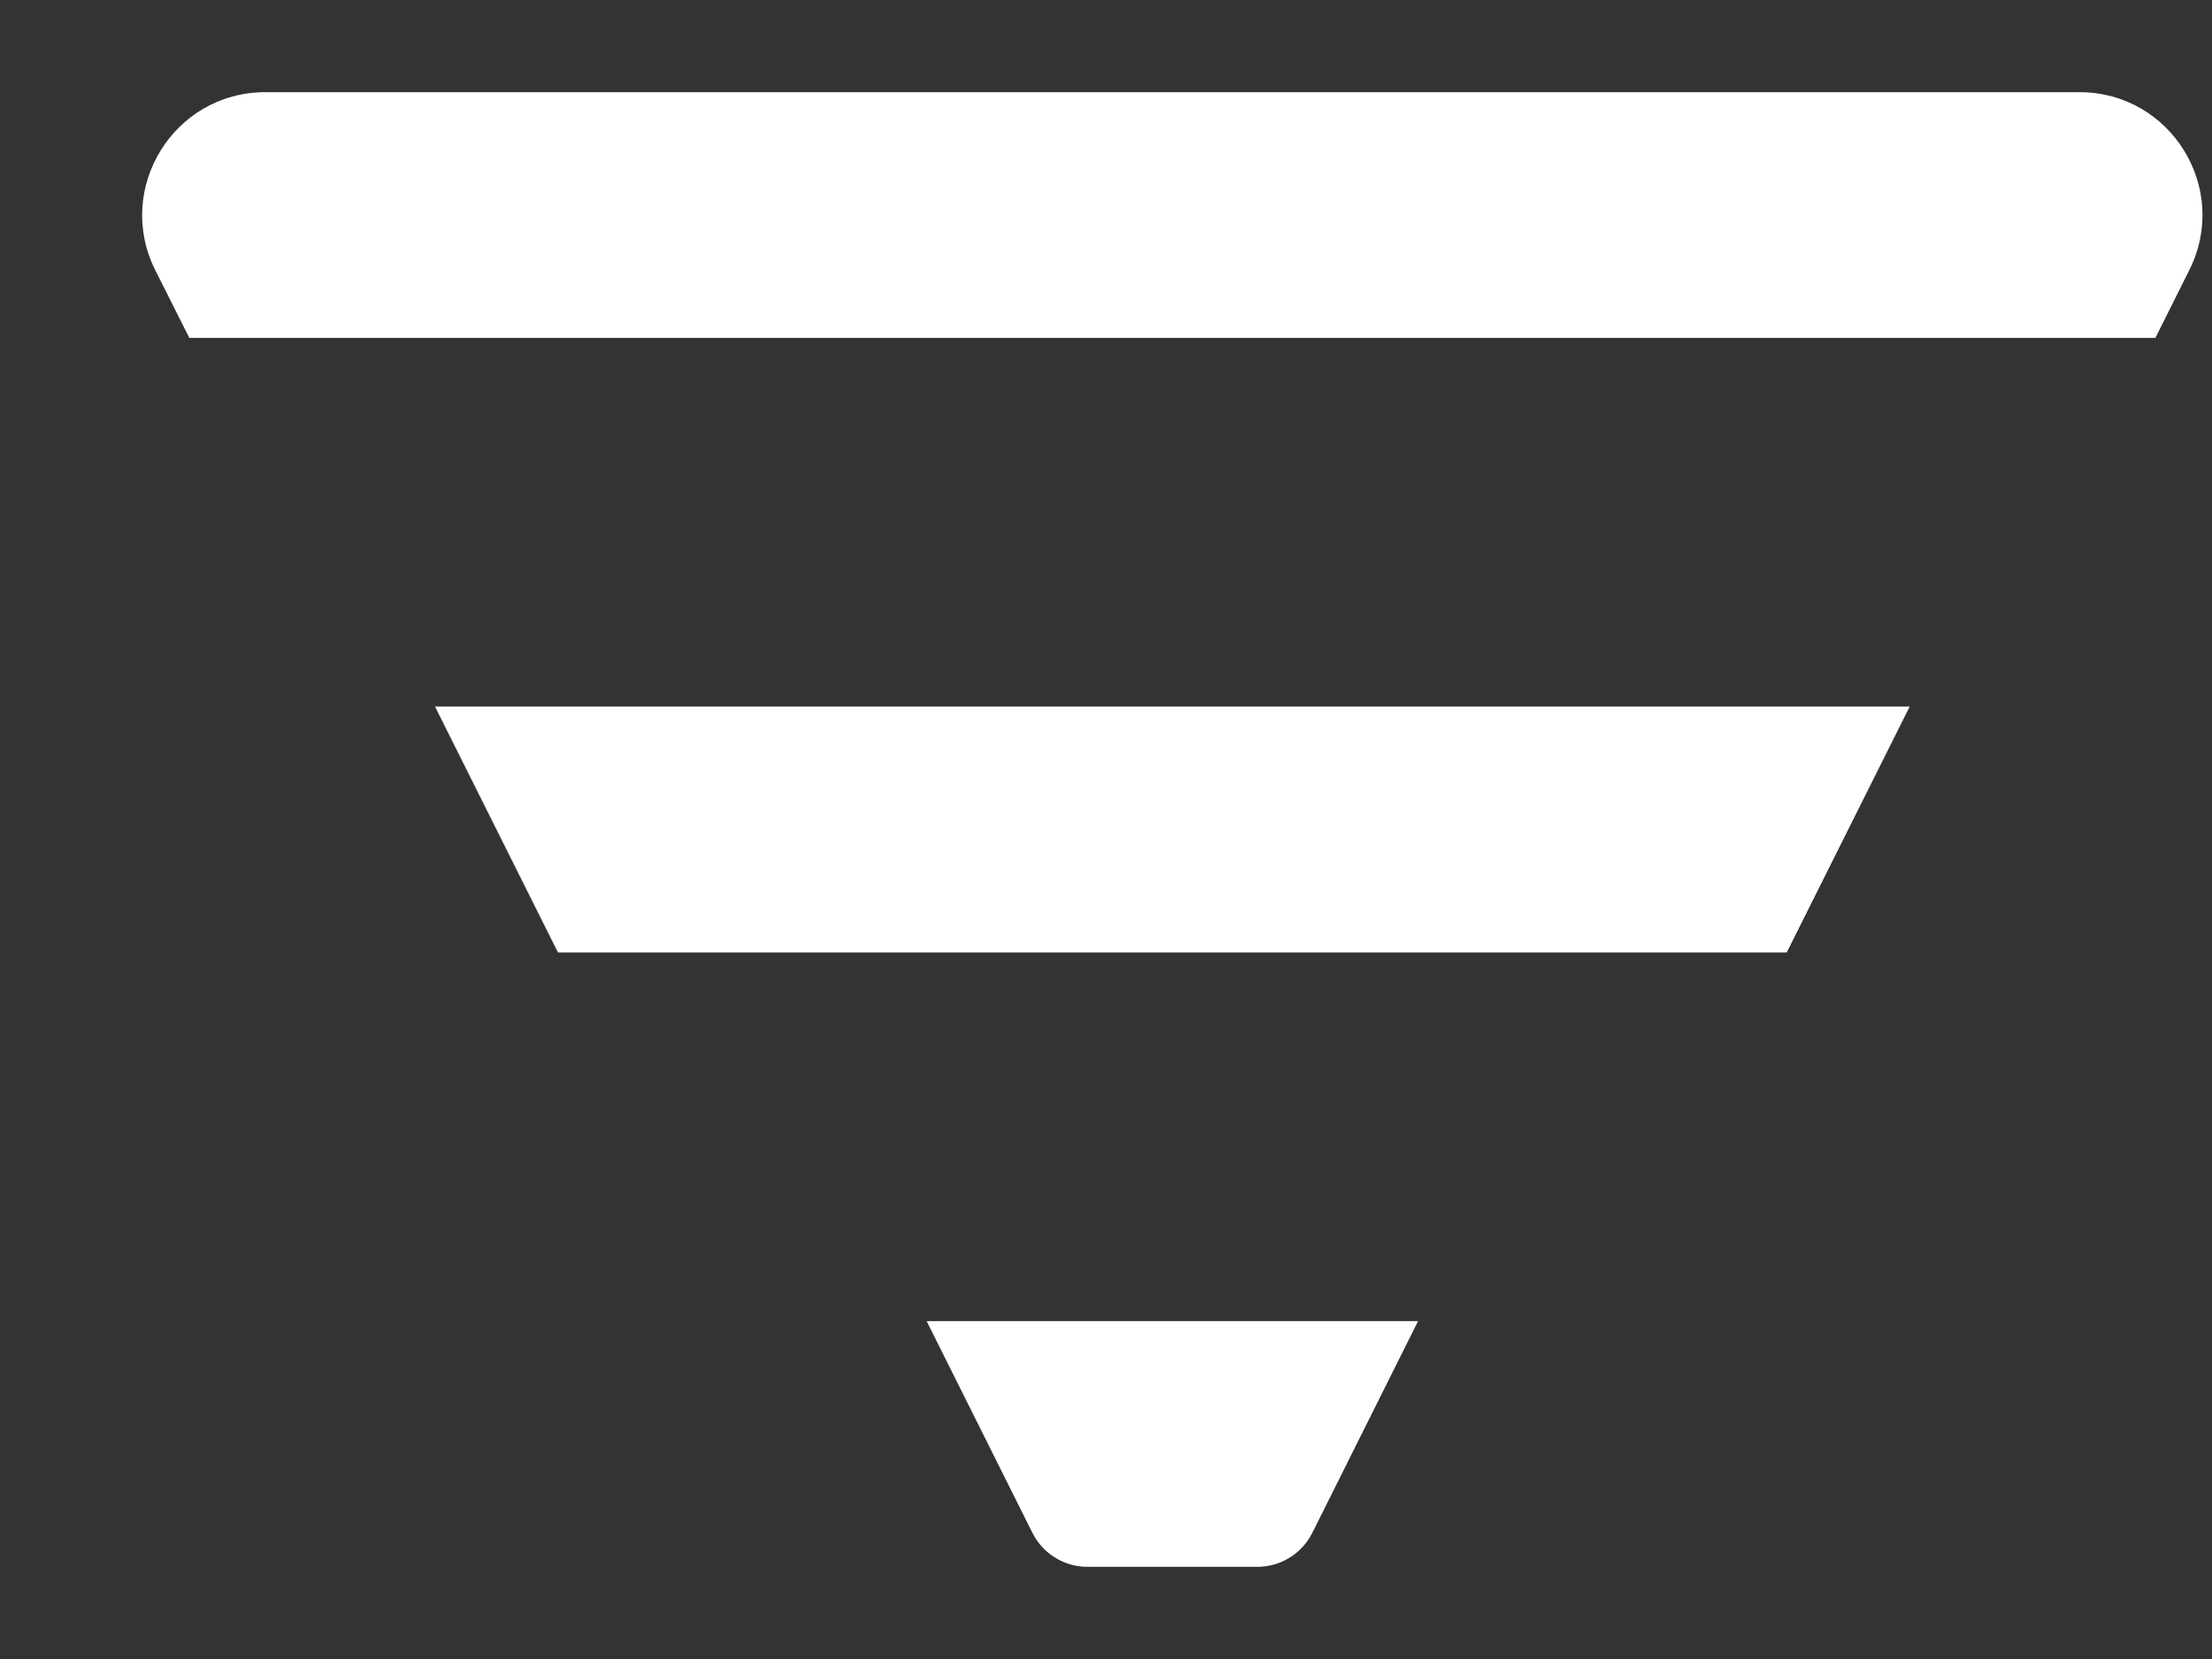 <svg width="12" height="9" viewBox="0 0 12 9" fill="none" xmlns="http://www.w3.org/2000/svg">
<rect x="0" y="0" width="12" height="9" fill="#333333" stroke="none"/>
<path fill-rule="evenodd" clip-rule="evenodd" d="M1.439 0.5C0.943 0.5 0.621 1.022 0.842 1.465L1.027 1.833H11.693L11.877 1.465C12.099 1.022 11.777 0.5 11.281 0.5H1.439ZM5.601 8.316C5.658 8.429 5.773 8.5 5.899 8.5H6.821C6.947 8.5 7.062 8.429 7.119 8.316L7.693 7.167H5.027L5.601 8.316ZM9.693 5.167H3.027L2.36 3.833H10.36L9.693 5.167Z" fill="white"/>
</svg>

